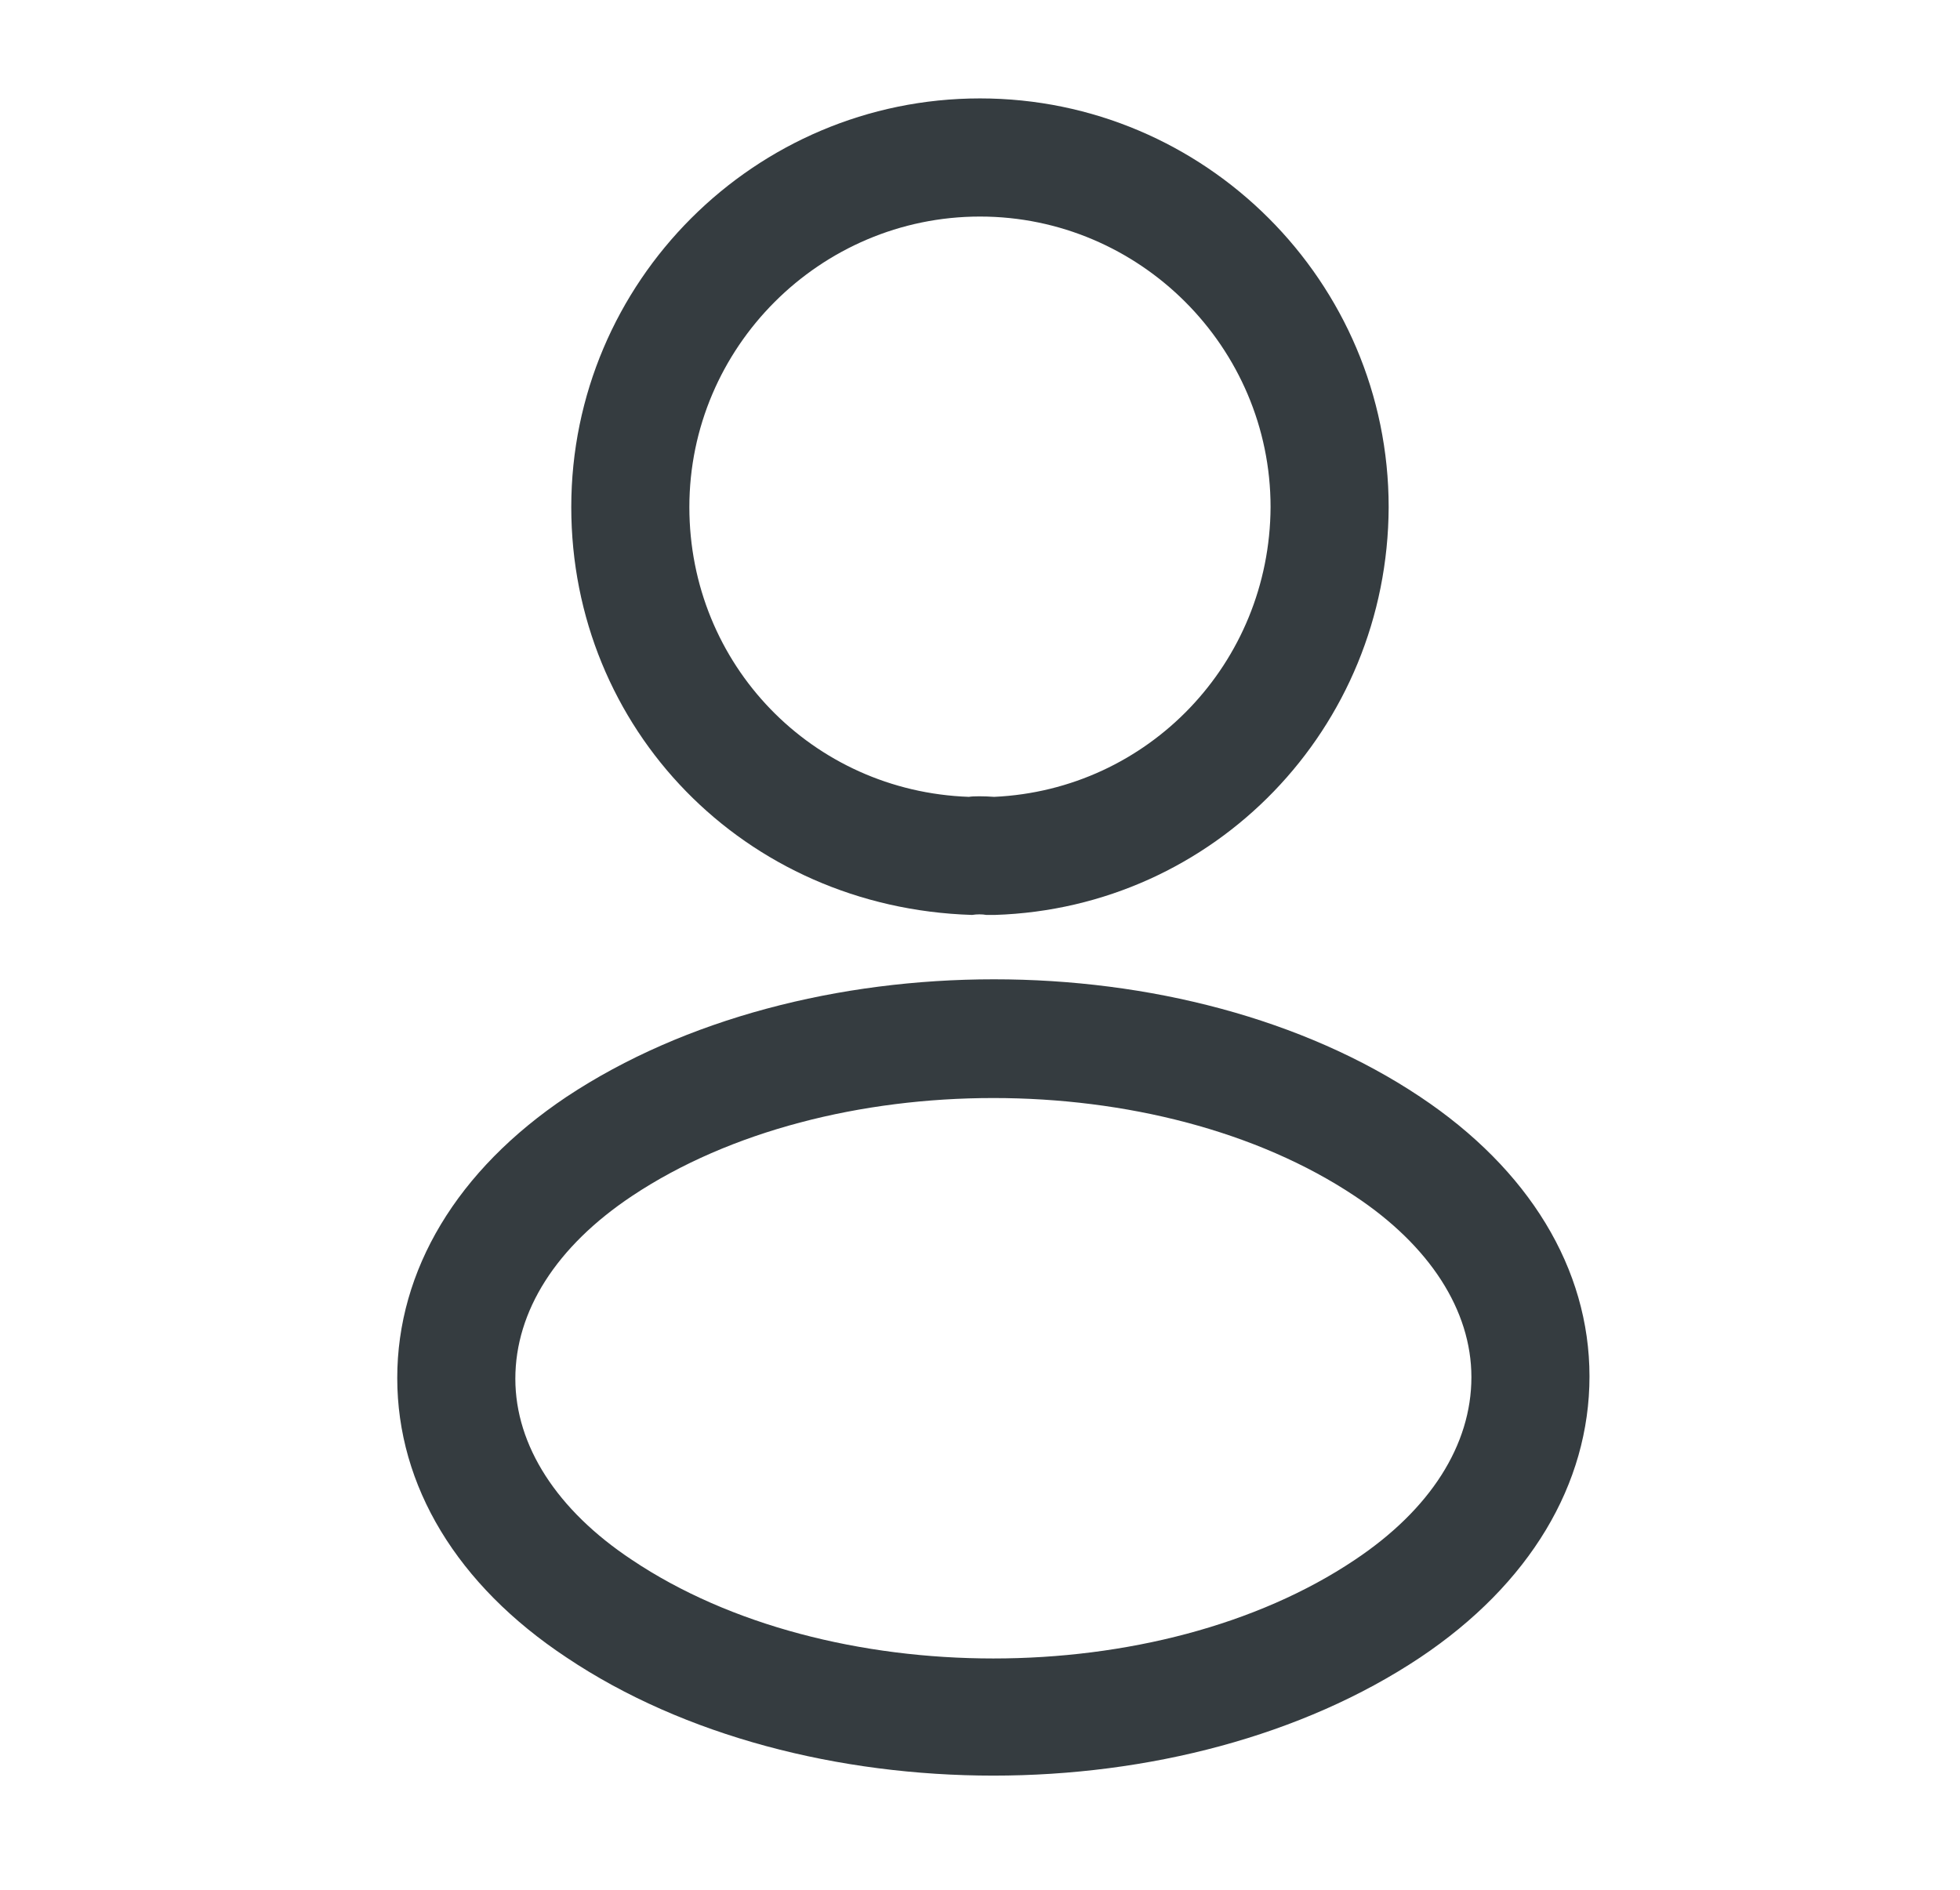 <svg width="28" height="27" viewBox="0 0 28 27" fill="none" xmlns="http://www.w3.org/2000/svg">
<path d="M14.18 13.072C14.146 13.072 14.123 13.072 14.09 13.072C14.033 13.061 13.955 13.061 13.887 13.072C10.625 12.971 8.161 10.406 8.161 7.245C8.161 4.027 10.782 1.406 14 1.406C17.217 1.406 19.838 4.027 19.838 7.245C19.827 10.406 17.352 12.971 14.213 13.072C14.202 13.072 14.191 13.072 14.18 13.072ZM14 3.094C11.716 3.094 9.848 4.961 9.848 7.245C9.848 9.495 11.603 11.306 13.842 11.385C13.898 11.374 14.056 11.374 14.202 11.385C16.407 11.284 18.14 9.473 18.151 7.245C18.151 4.961 16.283 3.094 14 3.094Z" fill="#353C40"/>
<path d="M14.191 25.369C11.986 25.369 9.77 24.806 8.093 23.681C6.53 22.646 5.675 21.229 5.675 19.688C5.675 18.146 6.53 16.718 8.093 15.671C11.468 13.432 16.936 13.432 20.288 15.671C21.841 16.706 22.707 18.124 22.707 19.665C22.707 21.206 21.852 22.635 20.288 23.681C18.601 24.806 16.396 25.369 14.191 25.369ZM9.027 17.089C7.947 17.809 7.362 18.731 7.362 19.699C7.362 20.655 7.958 21.578 9.027 22.286C11.828 24.165 16.553 24.165 19.355 22.286C20.435 21.566 21.02 20.644 21.02 19.676C21.02 18.72 20.423 17.797 19.355 17.089C16.553 15.221 11.828 15.221 9.027 17.089Z" fill="#353C40"/>
</svg>
